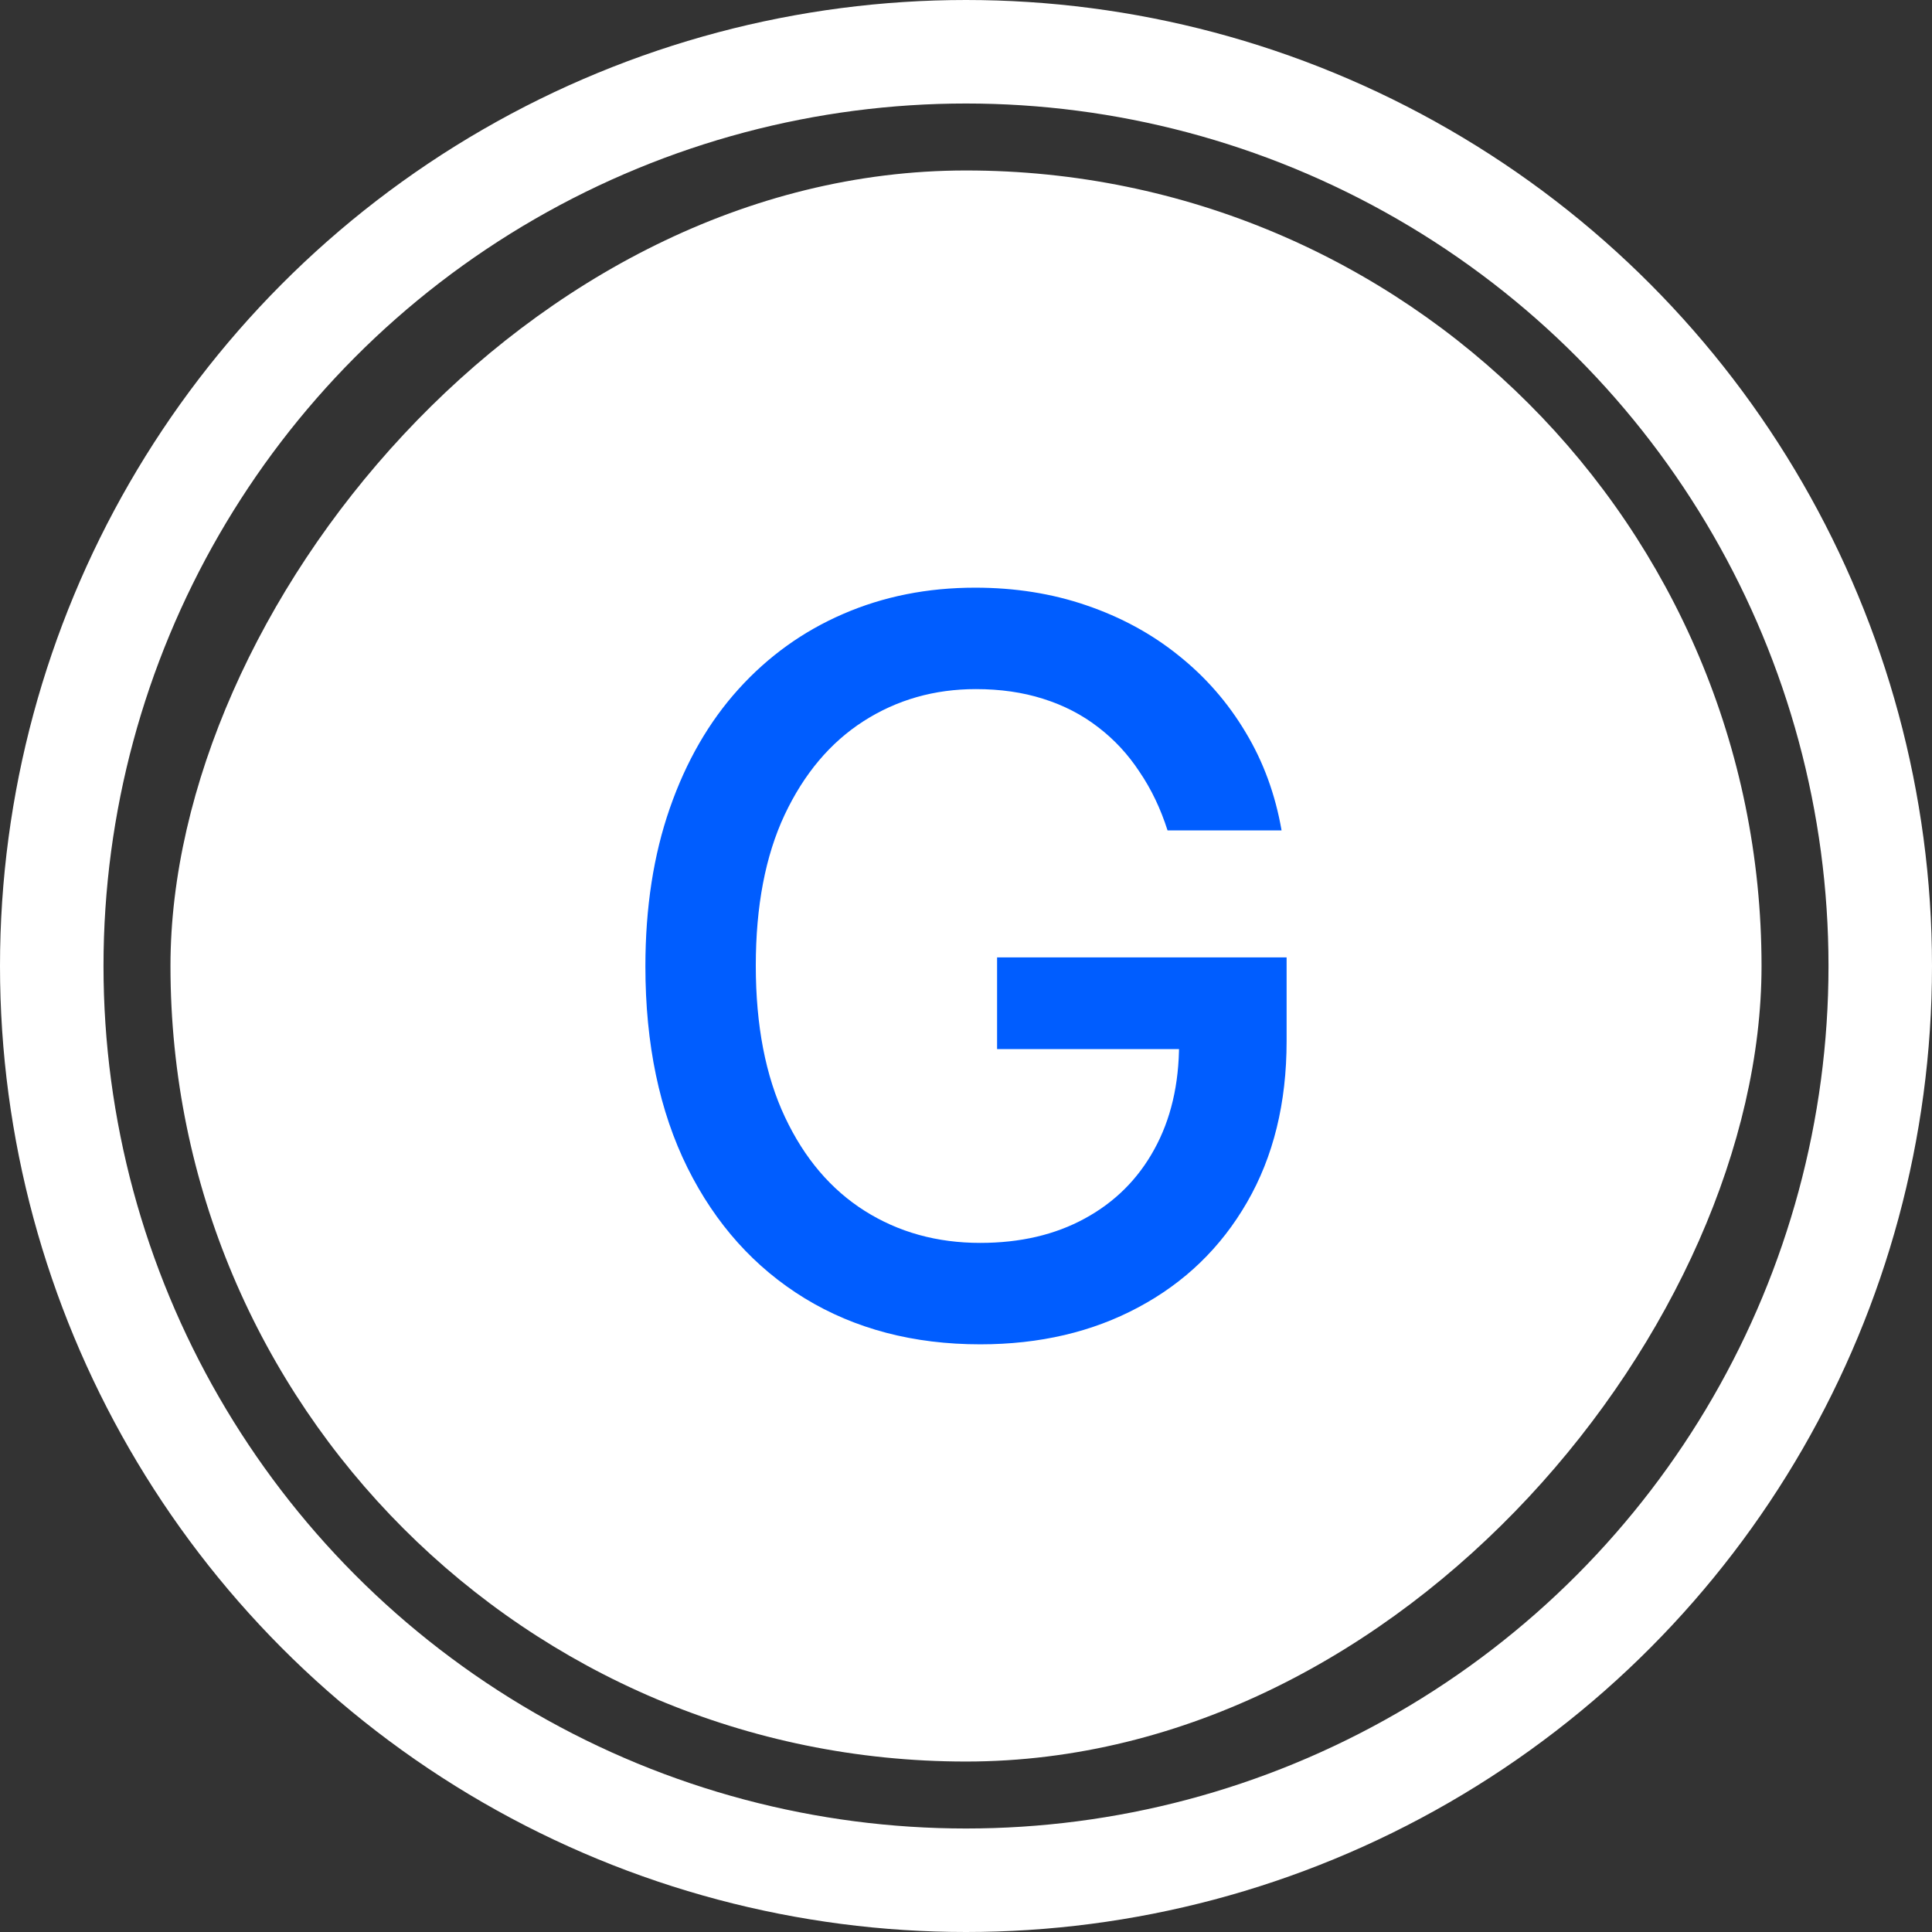 <svg width="56" height="56" viewBox="0 0 56 56" fill="none" xmlns="http://www.w3.org/2000/svg">
<rect x="0" y="0" width="56" height="56" fill="#333333" stroke="none"/>
<rect width="46.118" height="46.118" rx="23.059" transform="matrix(1 0 0 -1 4.941 51.059)" fill="white"/>
<path d="M33.842 24.07C33.641 23.438 33.37 22.872 33.029 22.371C32.696 21.864 32.296 21.433 31.831 21.079C31.365 20.717 30.833 20.443 30.236 20.255C29.645 20.067 28.995 19.974 28.287 19.974C27.084 19.974 26 20.283 25.034 20.901C24.068 21.52 23.304 22.427 22.741 23.622C22.185 24.81 21.907 26.266 21.907 27.99C21.907 29.72 22.189 31.183 22.752 32.378C23.314 33.573 24.086 34.48 25.066 35.099C26.045 35.717 27.161 36.026 28.412 36.026C29.572 36.026 30.583 35.79 31.445 35.318C32.314 34.845 32.984 34.178 33.457 33.316C33.936 32.448 34.176 31.426 34.176 30.252L35.01 30.408H28.901V27.75H37.293V30.179C37.293 31.971 36.91 33.528 36.146 34.849C35.389 36.162 34.339 37.176 32.998 37.892C31.664 38.608 30.135 38.966 28.412 38.966C26.48 38.966 24.784 38.521 23.325 37.632C21.872 36.742 20.74 35.481 19.927 33.848C19.114 32.208 18.707 30.262 18.707 28.011C18.707 26.308 18.943 24.779 19.416 23.424C19.888 22.069 20.552 20.919 21.407 19.974C22.268 19.022 23.28 18.296 24.44 17.795C25.608 17.288 26.883 17.034 28.266 17.034C29.419 17.034 30.493 17.204 31.487 17.545C32.487 17.886 33.377 18.368 34.155 18.994C34.94 19.619 35.59 20.363 36.104 21.225C36.619 22.079 36.966 23.028 37.147 24.07H33.842Z" fill="#005DFF"/>
<circle cx="28" cy="28" r="26.5" stroke="white" stroke-width="3"/>
</svg>
